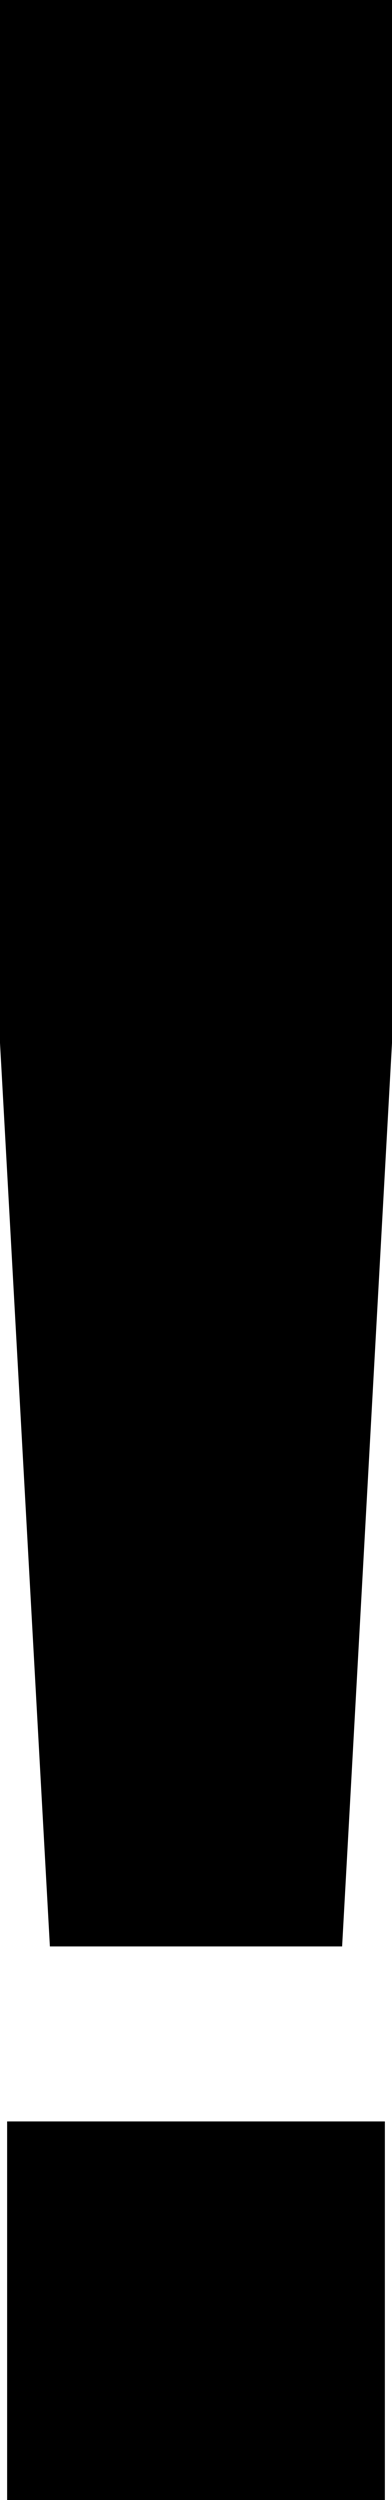 <svg width="3.3" height="21" viewBox="1.2 -42 3.3 21" xmlns="http://www.w3.org/2000/svg"><path d="M4.08 -25.65L4.5 -33.24L4.5 -42L1.2 -42L1.2 -33.24L1.62 -25.65ZM1.26 -24.18L1.26 -21L4.44 -21L4.44 -24.18ZM1.26 -24.18"></path></svg>
